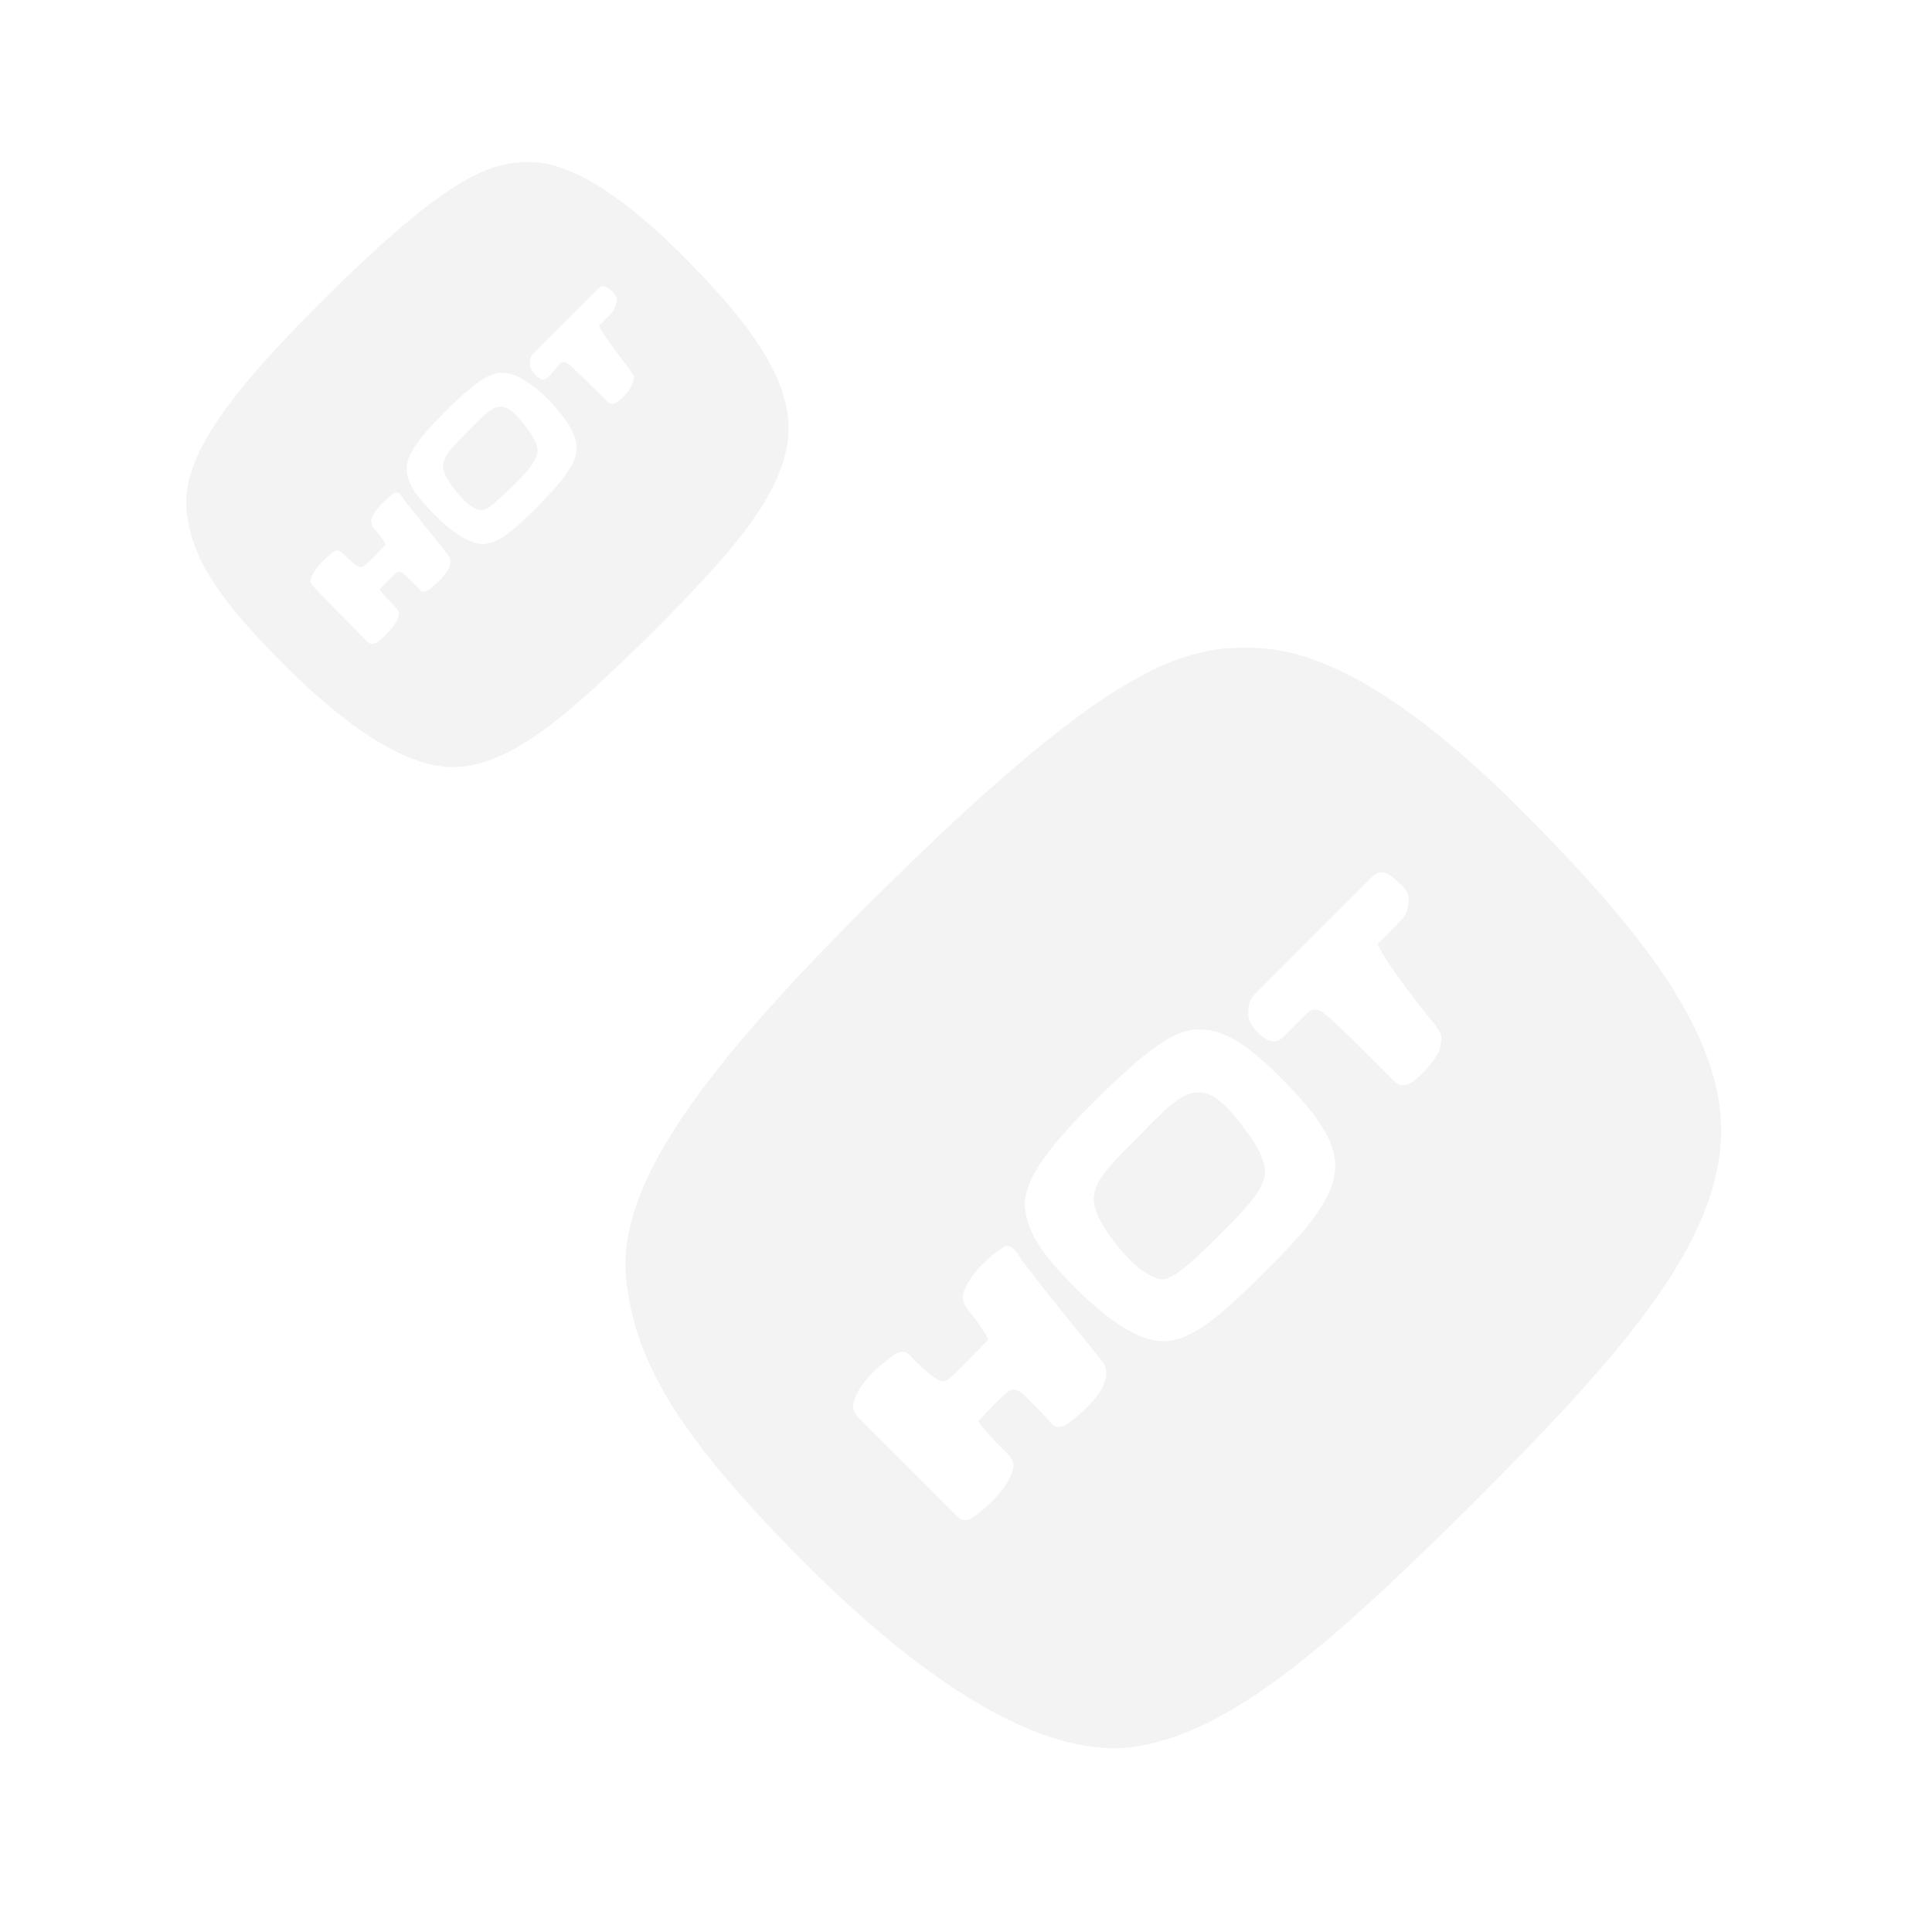 <?xml version="1.0" encoding="utf-8"?>
<!-- Generator: Adobe Illustrator 21.0.1, SVG Export Plug-In . SVG Version: 6.00 Build 0)  -->
<svg version="1.1" id="Слой_1" xmlns="http://www.w3.org/2000/svg" xmlns:xlink="http://www.w3.org/1999/xlink" x="0px" y="0px"
	 width="200px" height="200px" viewBox="0 0 200 200" style="enable-background:new 0 0 200 200;" xml:space="preserve">
<style type="text/css">
	.st0{opacity:5.000000e-02;}
	.st1{fill:none;}
	.st2{enable-background:new    ;}
</style>
<g class="st0">
	<path class="st1" d="M103.7,129.2c-1,0.6-3,2.3-3.9,4.1c-0.4,0.9-0.4,1.7,0.2,2.4c0.6,0.7,1.9,2.3,2.1,3.1l0,0c0,0-3.4,3.4-3.9,3.9
		c-0.5,0.4-0.8,0.7-1.7,0c-0.9-0.6-1.9-1.6-2.4-2.2c-0.5-0.6-1.1-0.8-2.1,0.1c-1.1,0.9-2.7,2.4-3.5,3.8c-0.7,1.5-0.4,1.8,0.6,2.9
		l9.6,9.6c0.4,0.4,1,0.8,1.8,0.3c0.8-0.5,3.3-2.7,4-4.5c0.3-0.8,0.4-1.3-0.5-2.2c-0.9-0.9-2.5-2.5-2.9-3.3c0.7-0.8,2.5-2.6,2.9-2.9
		c0.4-0.3,0.9-0.7,1.8,0.2c1,0.9,2.3,2.2,2.7,2.8c0.4,0.5,1.2,0.7,2.2-0.1c1-0.9,3.4-2.9,3.6-4.6c0.1-1.1-0.2-1.4-0.9-2.2
		c-0.7-0.9-4.2-5.2-5-6.2c-0.8-1-2.4-3-2.8-3.6C105.4,129.8,104.7,128.6,103.7,129.2z"/>
	<path class="st1" d="M124.7,106.6c-2.3-0.1-4.5,0.5-11.6,7.6c-4.8,4.8-7.2,8.1-7,10.8c0.2,2.7,1.8,5,5.3,8.4c3.5,3.5,7,5.8,9.7,5.4
		c2.7-0.4,5.5-2.8,9.8-7.1c4.3-4.3,7-7.4,7.3-10.5c0.3-3.1-2.4-6.3-5.4-9.4C129.7,108.6,127,106.7,124.7,106.6L124.7,106.6z
		 M129.1,117.1c1.2,1.6,2.1,3.5,1.8,4.7c-0.3,1.3-0.8,2.2-4.6,5.9c-3.8,3.8-4.9,4.4-5.7,4.6c-0.8,0.2-2.5-0.6-4.5-2.9
		c-2-2.3-3.2-4.4-2.8-6c0.4-1.6,2-3.3,4.5-5.8l0,0c2.5-2.5,4.5-4.8,6.4-4.8C126.1,113,127.9,115.5,129.1,117.1z"/>
	<path class="st1" d="M142,90.9l-12,12l0,0c-0.7,0.7-0.8,1.9-0.6,2.6c0.2,0.7,1.3,2.2,2.4,2.3c0.5,0.1,0.9-0.2,1.5-0.8l2.1-2.1
		c0.4-0.4,0.9-0.6,2,0.2c1.7,1.4,6.2,6,6.9,6.7c0.7,0.7,1.2,0.8,2,0.2c0.8-0.5,2.6-2.5,2.9-3.6c0.2-1.1,0.2-1.4-0.6-2.4
		c-0.8-1.1-5.1-6.6-5.9-8.3c0.8-0.8,2.1-2.1,2.5-2.5c0.4-0.4,0.6-1.1,0.7-1.6c0.1-0.6,0.1-1.3-1-2.4C143.6,90,142.9,90.1,142,90.9z"
		/>
	<g>
		<path class="st2" d="M117.8,117.7L117.8,117.7c-2.6,2.6-4.2,4.2-4.5,5.8c-0.4,1.6,0.9,3.7,2.8,6c2,2.3,3.7,3.1,4.5,2.9
			c0.8-0.2,1.9-0.8,5.7-4.6c3.8-3.8,4.2-4.7,4.6-5.9c0.3-1.3-0.6-3.1-1.8-4.7c-1.2-1.6-3-4.1-4.9-4.1
			C122.3,112.9,120.3,115.2,117.8,117.7z"/>
		<path class="st2" d="M130.4,67.1c-8-0.5-15.9,1.9-41,27c-16.9,16.9-25.4,28.6-24.6,38v0c0.8,9.4,6.4,17.5,18.5,29.7
			c12.2,12.2,24.7,20.5,34.3,19c9.6-1.5,19.5-9.9,34.7-25c15.1-15.1,24.8-26.1,25.8-37.1c1-11-8.3-22.3-19.2-33.4
			C148.2,74.3,138.4,67.5,130.4,67.1z M105.8,130.5c0.5,0.6,2,2.6,2.8,3.6c0.8,1,4.3,5.3,5,6.2c0.7,0.9,1,1.1,0.9,2.2
			c-0.2,1.8-2.6,3.8-3.6,4.6c-1,0.9-1.8,0.7-2.2,0.1c-0.4-0.5-1.8-1.9-2.7-2.8c-1-0.9-1.4-0.5-1.8-0.2c-0.4,0.3-2.2,2.1-2.9,2.9
			c0.4,0.8,2,2.4,2.9,3.3c0.9,0.9,0.8,1.4,0.5,2.2c-0.7,1.9-3.2,4-4,4.5c-0.8,0.5-1.4,0.2-1.8-0.3l-9.6-9.6c-1-1-1.3-1.4-0.6-2.9
			c0.7-1.5,2.4-3,3.5-3.8c1.1-0.9,1.6-0.6,2.1-0.1c0.5,0.6,1.5,1.5,2.4,2.2c0.9,0.6,1.2,0.4,1.7,0c0.5-0.4,3.9-3.9,3.9-3.9l0,0
			c-0.3-0.8-1.5-2.4-2.1-3.1c-0.6-0.7-0.7-1.5-0.2-2.4c0.8-1.8,2.9-3.5,3.9-4.1C104.7,128.6,105.4,129.8,105.8,130.5z M138.2,121.2
			c-0.3,3.1-3,6.2-7.3,10.5c-4.3,4.3-7.1,6.7-9.8,7.1c-2.7,0.4-6.2-1.9-9.7-5.4c-3.5-3.5-5-5.7-5.3-8.4c-0.2-2.7,2.2-6,7-10.8
			c7.1-7.1,9.3-7.8,11.6-7.6l0,0c2.3,0.1,5,2,8.1,5.2C135.9,114.9,138.5,118.1,138.2,121.2z M145.8,93.6c-0.1,0.6-0.3,1.2-0.7,1.6
			c-0.4,0.4-1.7,1.8-2.5,2.5c0.7,1.8,5,7.3,5.9,8.3c0.8,1.1,0.8,1.3,0.6,2.4c-0.2,1.1-2.1,3.1-2.9,3.6c-0.8,0.5-1.3,0.5-2-0.2
			c-0.7-0.7-5.2-5.3-6.9-6.7c-1-0.9-1.6-0.6-2-0.2l-2.1,2.1c-0.6,0.6-1,0.9-1.5,0.8c-1.1-0.2-2.2-1.6-2.4-2.3
			c-0.2-0.7-0.1-1.9,0.6-2.6l0,0l12-12c0.8-0.8,1.5-0.9,2.7,0.3C146,92.3,145.9,93,145.8,93.6z"/>
	</g>
</g>
<g class="st0">
	<path class="st1" d="M40.7,51c-0.5,0.3-1.7,1.3-2.1,2.3c-0.2,0.5-0.2,0.9,0.1,1.3c0.3,0.4,1,1.3,1.2,1.7l0,0c0,0-1.8,1.9-2.1,2.1
		c-0.3,0.2-0.5,0.4-1,0c-0.5-0.3-1-0.9-1.3-1.2c-0.3-0.3-0.6-0.4-1.2,0c-0.6,0.5-1.5,1.3-1.9,2.1c-0.4,0.8-0.2,1,0.3,1.6l5.3,5.3
		c0.2,0.2,0.5,0.4,1,0.1c0.5-0.3,1.8-1.5,2.2-2.5c0.2-0.4,0.2-0.7-0.3-1.2c-0.5-0.5-1.4-1.4-1.6-1.8c0.4-0.4,1.4-1.4,1.6-1.6
		c0.2-0.2,0.5-0.4,1,0.1c0.5,0.5,1.3,1.2,1.5,1.5c0.2,0.3,0.6,0.4,1.2-0.1c0.6-0.5,1.9-1.6,2-2.6c0.1-0.6-0.1-0.7-0.5-1.2
		c-0.4-0.5-2.3-2.9-2.7-3.4c-0.4-0.6-1.3-1.6-1.6-2C41.6,51.3,41.2,50.7,40.7,51z"/>
	<path class="st1" d="M52.2,38.6c-1.2-0.1-2.5,0.3-6.4,4.2c-2.6,2.6-3.9,4.5-3.8,5.9c0.1,1.5,1,2.7,2.9,4.6c1.9,1.9,3.8,3.2,5.3,3
		c1.5-0.2,3-1.5,5.4-3.9c2.4-2.4,3.9-4.1,4-5.8c0.2-1.7-1.3-3.5-3-5.2C55,39.7,53.5,38.6,52.2,38.6L52.2,38.6z M54.6,44.3
		c0.7,0.9,1.2,1.9,1,2.6c-0.2,0.7-0.4,1.2-2.5,3.3c-2.1,2.1-2.7,2.4-3.1,2.5c-0.5,0.1-1.4-0.3-2.5-1.6c-1.1-1.3-1.8-2.4-1.6-3.3
		c0.2-0.9,1.1-1.8,2.5-3.2l0,0c1.4-1.4,2.5-2.7,3.5-2.6C53,42.1,54,43.5,54.6,44.3z"/>
	<path class="st1" d="M61.7,29.9l-6.6,6.6l0,0c-0.4,0.4-0.5,1-0.3,1.4c0.1,0.4,0.7,1.2,1.3,1.3c0.3,0,0.5-0.1,0.8-0.5l1.1-1.1
		c0.2-0.2,0.5-0.3,1.1,0.1c0.9,0.8,3.4,3.3,3.8,3.7c0.4,0.4,0.7,0.4,1.1,0.1c0.4-0.3,1.4-1.4,1.6-2c0.1-0.6,0.1-0.7-0.3-1.3
		c-0.5-0.6-2.8-3.6-3.2-4.6c0.4-0.4,1.1-1.2,1.4-1.4c0.2-0.2,0.3-0.6,0.4-0.9c0.1-0.3,0.1-0.7-0.6-1.3
		C62.6,29.4,62.2,29.5,61.7,29.9z"/>
	<g>
		<path class="st2" d="M48.4,44.7L48.4,44.7c-1.4,1.4-2.3,2.3-2.5,3.2c-0.2,0.9,0.5,2,1.6,3.3c1.1,1.3,2,1.7,2.5,1.6
			c0.5-0.1,1-0.5,3.1-2.5c2.1-2.1,2.3-2.6,2.5-3.3c0.2-0.7-0.3-1.7-1-2.6c-0.7-0.9-1.6-2.2-2.7-2.3C50.9,42,49.8,43.3,48.4,44.7z"/>
		<path class="st2" d="M55.4,16.8c-4.4-0.2-8.7,1-22.5,14.8C23.5,41,18.9,47.4,19.3,52.6v0c0.4,5.2,3.5,9.6,10.2,16.3
			c6.7,6.7,13.5,11.3,18.8,10.4c5.3-0.8,10.7-5.4,19.1-13.7c8.3-8.3,13.6-14.3,14.2-20.4c0.5-6.1-4.6-12.3-10.5-18.3
			C65.1,20.8,59.7,17.1,55.4,16.8z M41.8,51.7c0.2,0.3,1.1,1.4,1.6,2c0.4,0.6,2.4,2.9,2.7,3.4c0.4,0.5,0.6,0.6,0.5,1.2
			c-0.1,1-1.4,2.1-2,2.6c-0.6,0.5-1,0.4-1.2,0.1c-0.2-0.3-1-1-1.5-1.5c-0.5-0.5-0.8-0.3-1-0.1c-0.2,0.2-1.2,1.2-1.6,1.6
			c0.2,0.4,1.1,1.3,1.6,1.8c0.5,0.5,0.4,0.8,0.3,1.2c-0.4,1-1.7,2.2-2.2,2.5c-0.5,0.3-0.8,0.1-1-0.1L32.7,61
			c-0.6-0.6-0.7-0.8-0.3-1.6c0.4-0.8,1.3-1.6,1.9-2.1c0.6-0.5,0.9-0.3,1.2,0c0.3,0.3,0.8,0.8,1.3,1.2c0.5,0.3,0.7,0.2,1,0
			c0.3-0.2,2.1-2.1,2.1-2.1l0,0c-0.1-0.4-0.8-1.3-1.2-1.7c-0.3-0.4-0.4-0.8-0.1-1.3c0.5-1,1.6-1.9,2.1-2.3
			C41.2,50.7,41.6,51.3,41.8,51.7z M59.7,46.6c-0.2,1.7-1.7,3.4-4,5.8c-2.4,2.4-3.9,3.7-5.4,3.9c-1.5,0.2-3.4-1.1-5.3-3
			c-1.9-1.9-2.8-3.2-2.9-4.6c-0.1-1.5,1.2-3.3,3.8-5.9c3.9-3.9,5.1-4.3,6.4-4.2l0,0c1.2,0.1,2.8,1.1,4.5,2.8
			C58.4,43.1,59.8,44.9,59.7,46.6z M63.8,31.4c-0.1,0.3-0.2,0.7-0.4,0.9c-0.2,0.2-0.9,1-1.4,1.4c0.4,1,2.8,4,3.2,4.6
			c0.5,0.6,0.5,0.7,0.3,1.3c-0.1,0.6-1.1,1.7-1.6,2c-0.4,0.3-0.7,0.3-1.1-0.1c-0.4-0.4-2.9-2.9-3.8-3.7c-0.6-0.5-0.9-0.3-1.1-0.1
			L57,38.8c-0.3,0.3-0.6,0.5-0.8,0.5c-0.6-0.1-1.2-0.9-1.3-1.3c-0.1-0.4-0.1-1,0.3-1.4l0,0l6.6-6.6c0.5-0.5,0.8-0.5,1.5,0.1
			C63.9,30.7,63.9,31.1,63.8,31.4z"/>
	</g>
</g>
</svg>
